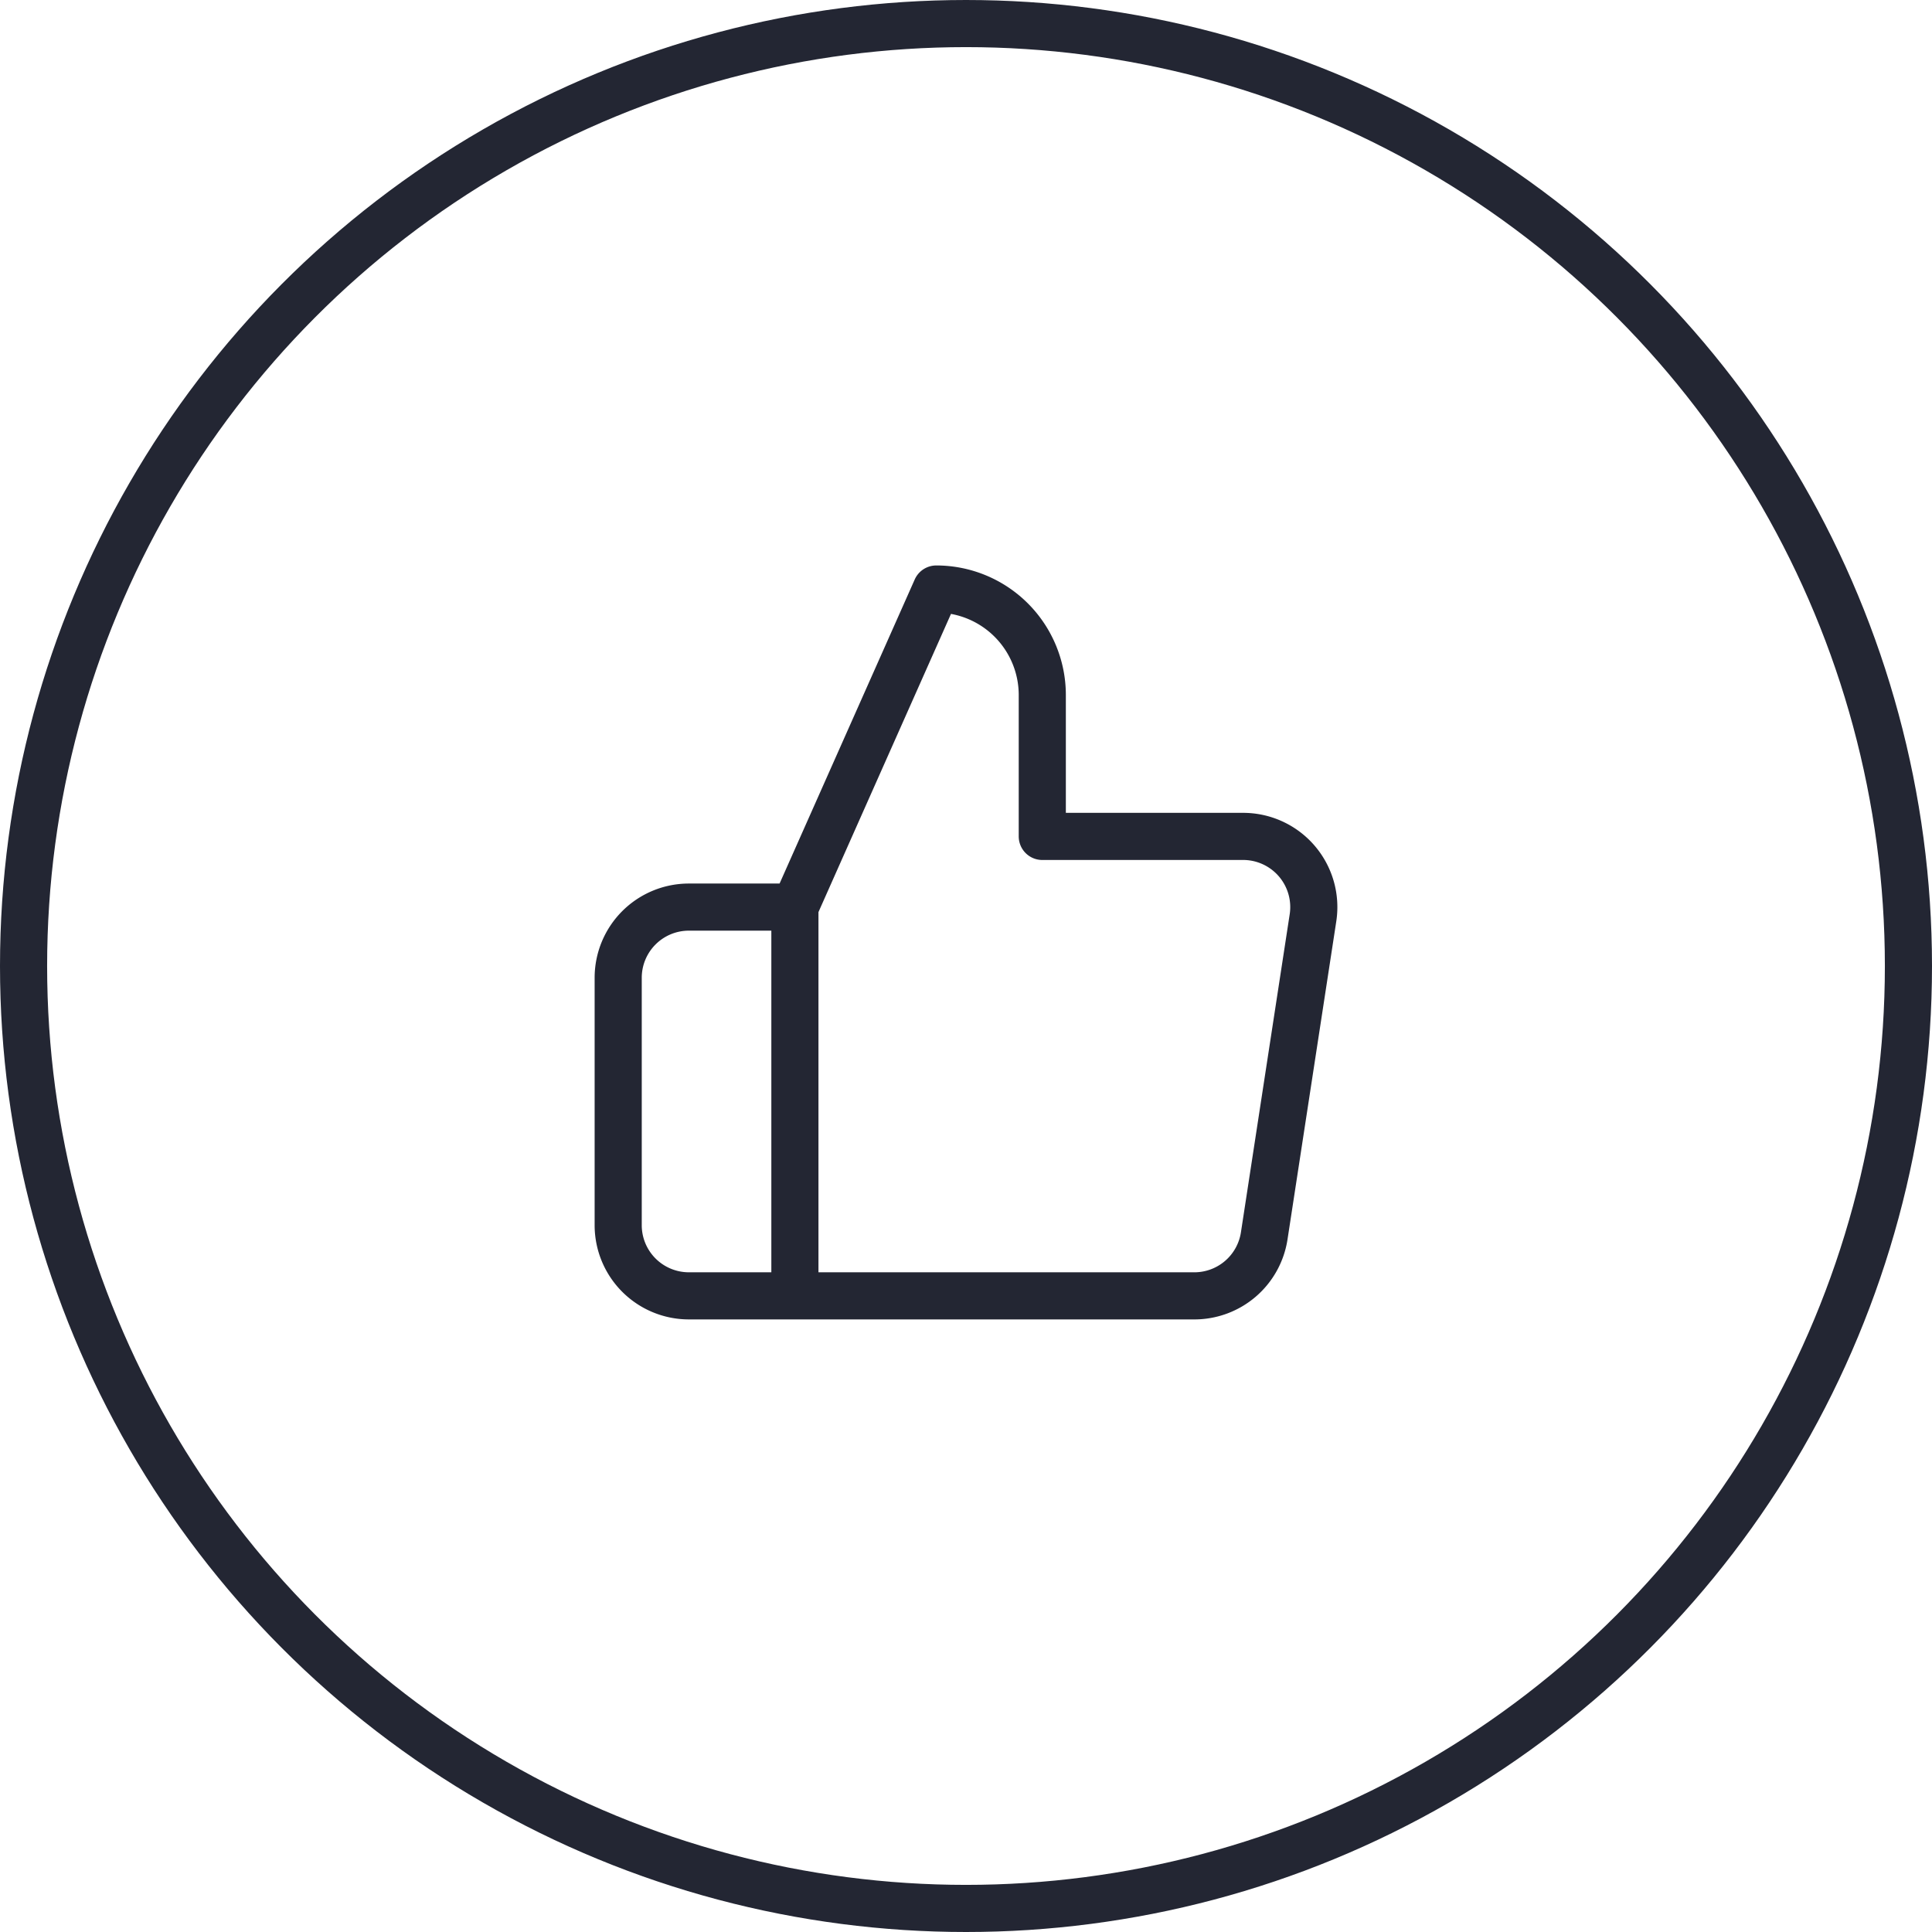 <svg xmlns="http://www.w3.org/2000/svg" width="41" height="41" viewBox="0 0 41 41">
  <g id="Group_5011" data-name="Group 5011" transform="translate(-409.5 -170.5)">
    <g id="Group_4785" data-name="Group 4785" transform="translate(-7500 -105)">
      <circle id="Ellipse_26" data-name="Ellipse 26" cx="20" cy="20" r="20" transform="translate(7910 276)" fill="none" stroke="#232633" stroke-width="1"/>
    </g>
    <path id="thumbs-up" d="M11,7.25v-3A2.25,2.25,0,0,0,8.75,2l-3,6.75V17h8.46a1.5,1.5,0,0,0,1.5-1.275l1.035-6.75a1.5,1.5,0,0,0-1.5-1.725ZM5.75,17H3.5A1.5,1.5,0,0,1,2,15.5V10.25a1.5,1.5,0,0,1,1.5-1.5H5.75" transform="translate(420.619 181)" fill="none" stroke="#232633" stroke-linecap="round" stroke-linejoin="round" stroke-width="1"/>
  </g>
</svg>
